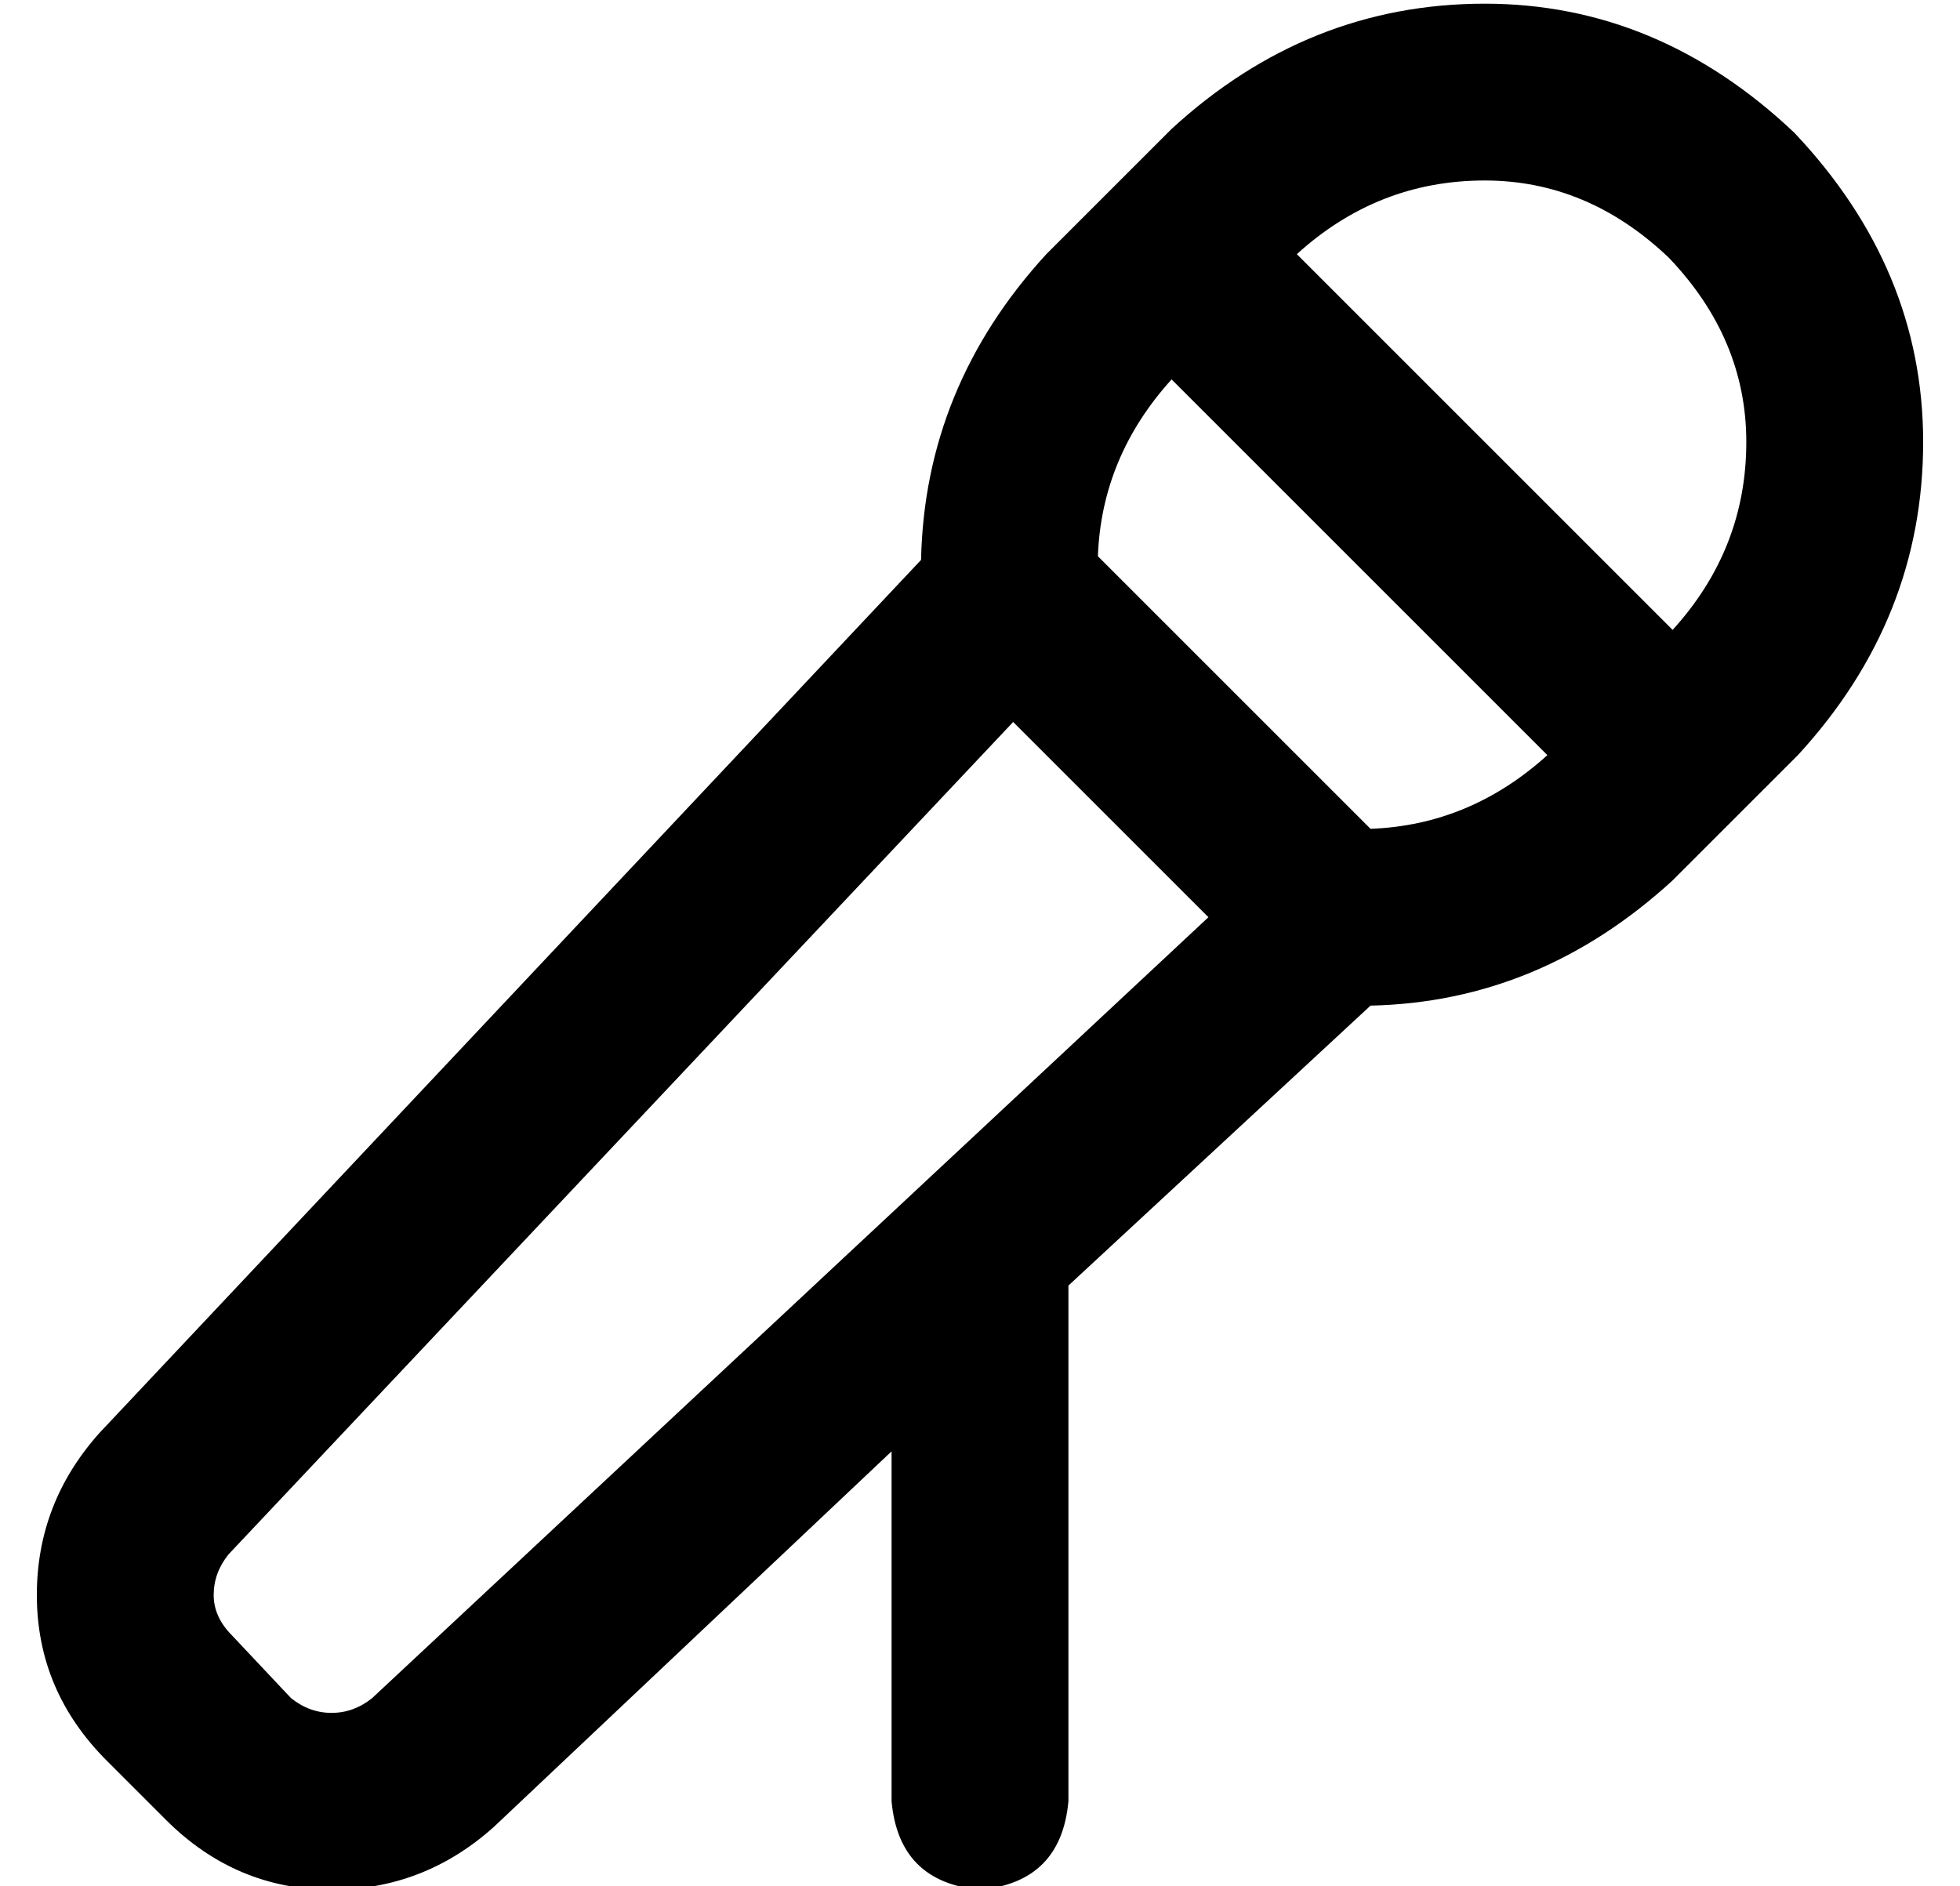 <?xml version="1.0" standalone="no"?>
<!DOCTYPE svg PUBLIC "-//W3C//DTD SVG 1.1//EN" "http://www.w3.org/Graphics/SVG/1.1/DTD/svg11.dtd" >
<svg xmlns="http://www.w3.org/2000/svg" xmlns:xlink="http://www.w3.org/1999/xlink" version="1.1" viewBox="-10 -40 532 512">
   <path fill="currentColor"
d="M477 166l1 -1l-1 1l1 -1q34 -37 34 -85q0 -47 -35 -84q-37 -35 -84 -35q-48 0 -85 34l-1 1v0v0v0l-16 16v0l-16 16v0v0v0l-1 1v0q-33 36 -34 83l-223 237v0q-17 19 -17 44q0 26 19 45l16 16v0q19 19 45 19q25 0 44 -17l108 -102v0v95v0q2 22 24 24q22 -2 24 -24v-140v0
l82 -76v0q46 -1 82 -34l1 -1v0l16 -16v0l16 -16v0zM362 185l-37 -37l37 37l-37 -37l-37 -37v0q1 -27 20 -48l102 102v0q-21 19 -48 20v0zM444 131l-102 -102l102 102l-102 -102q22 -20 51 -20q28 0 50 21q21 22 21 50q0 29 -20 51v0zM80 425q-6 0 -11 -4l-16 -17v0
q-5 -5 -5 -11t4 -11l213 -226v0l26 26v0l27 27v0l-227 212v0q-5 4 -11 4v0z" />
</svg>

